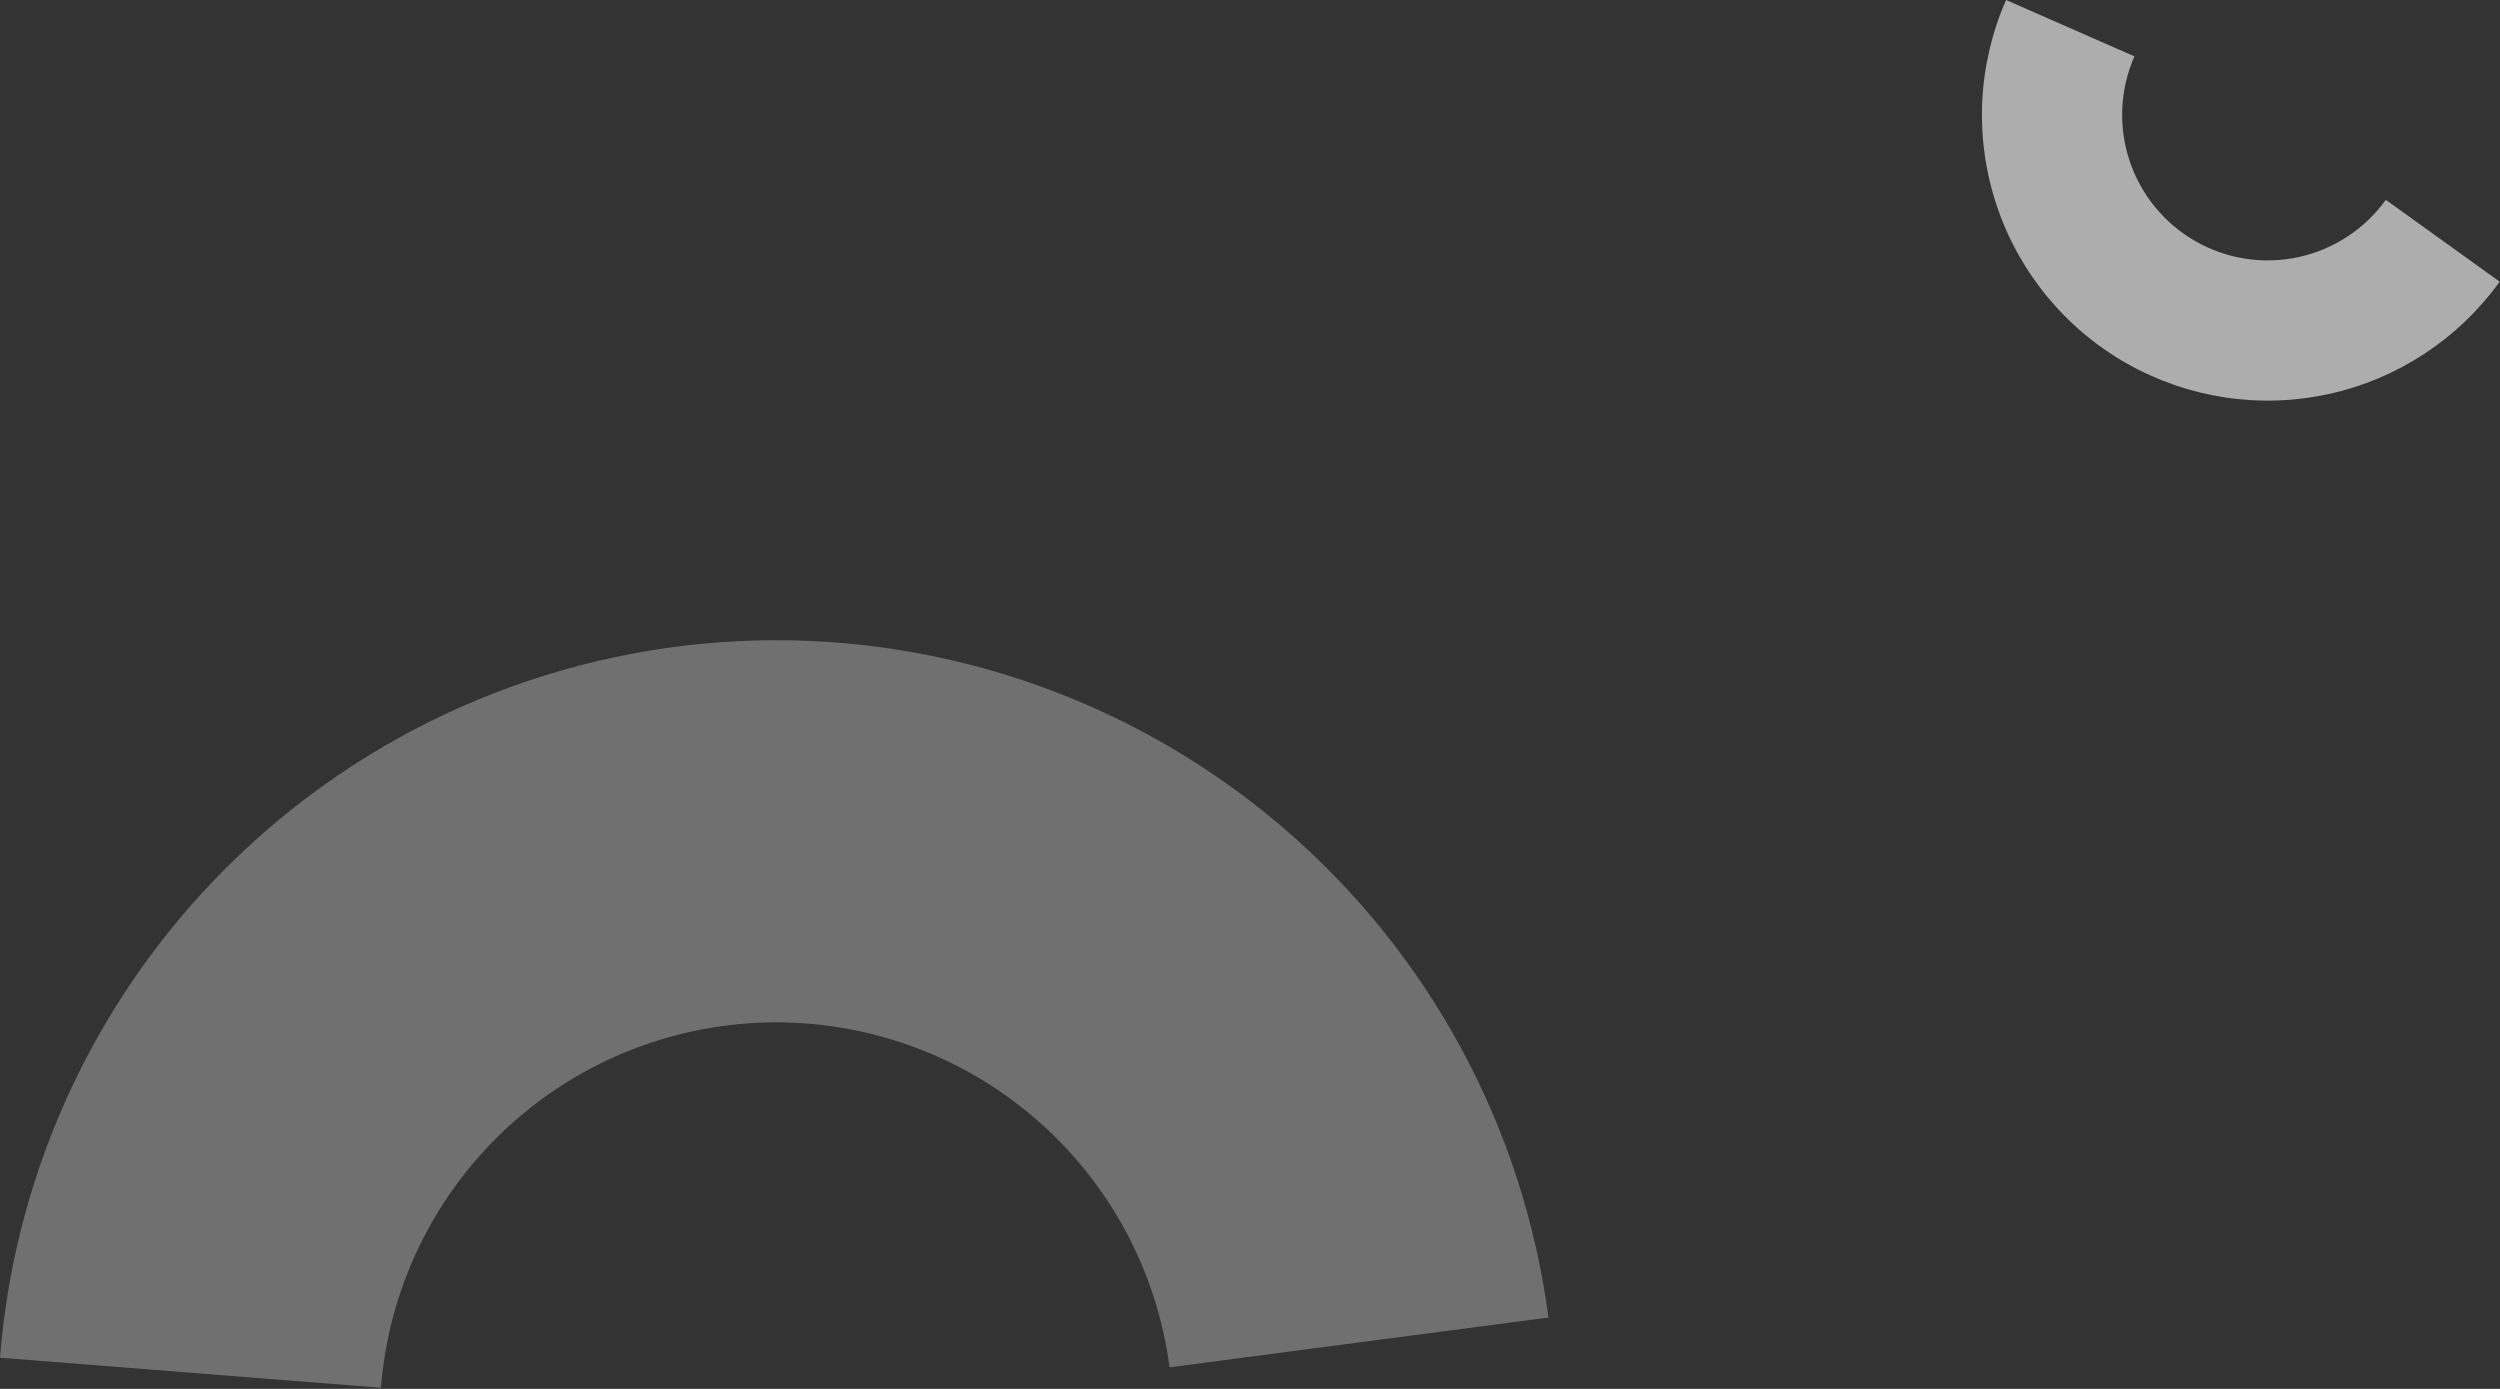 <svg width="567" height="315" viewBox="0 0 567 315" fill="none" xmlns="http://www.w3.org/2000/svg">
<rect x="0" y="0" width="567" height="315" fill="#333333" stroke="none"/>
<path opacity="0.6" d="M566.919 63.882C557.572 76.884 543.742 85.965 528.096 89.373C512.45 92.781 496.096 90.275 482.188 82.338C468.28 74.402 457.803 61.596 452.779 46.392C447.754 31.188 448.537 14.661 454.977 0L484.089 12.787C480.809 20.254 480.41 28.671 482.97 36.415C485.529 44.158 490.864 50.68 497.948 54.722C505.031 58.764 513.36 60.041 521.329 58.305C529.297 56.569 536.341 51.944 541.102 45.322L566.919 63.882Z" fill="white"/>
<path opacity="0.3" d="M0 307.924C3.435 264.413 22.859 223.715 54.526 193.678C86.193 163.642 127.861 146.395 171.493 145.263C215.124 144.131 257.63 159.196 290.812 187.55C323.993 215.905 345.501 255.541 351.187 298.816L265.258 310.106C262.362 288.066 251.409 267.879 234.509 253.438C217.61 238.997 195.961 231.325 173.74 231.901C151.518 232.477 130.297 241.261 114.168 256.559C98.04 271.857 88.147 292.584 86.398 314.745L0 307.924Z" fill="white"/>
</svg>
